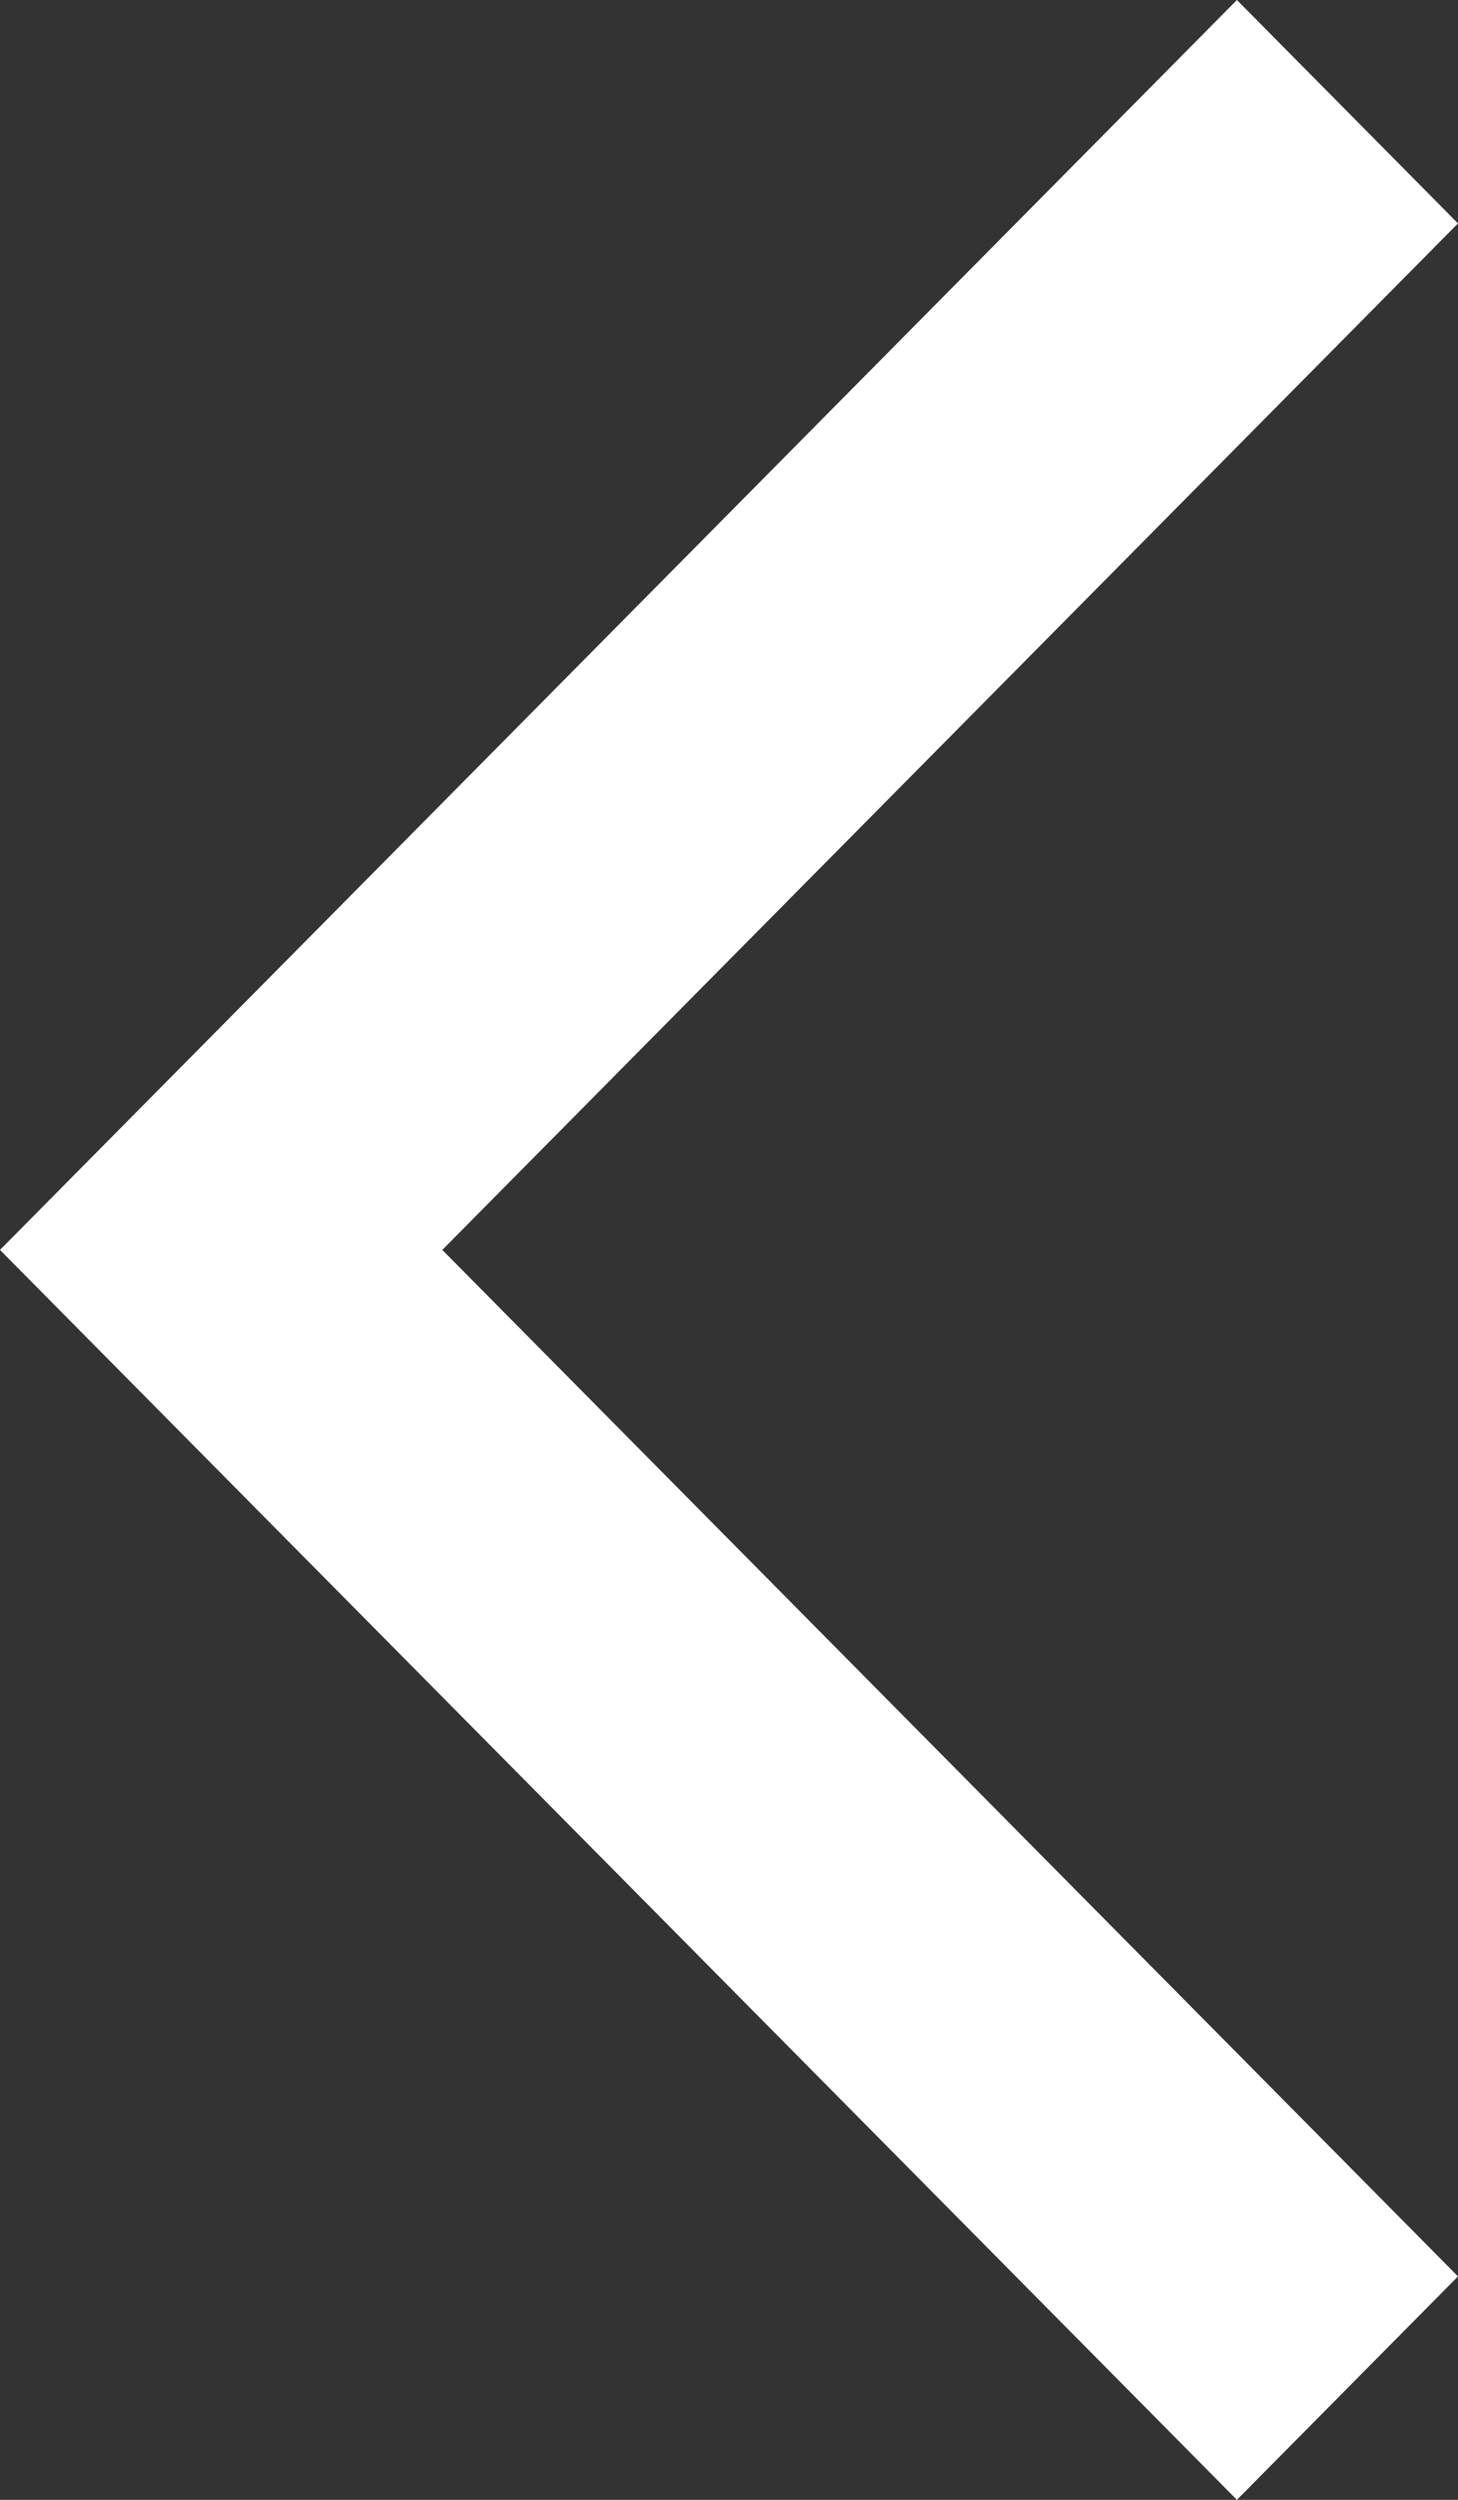 <svg width="14" height="24" viewBox="0 0 14 24" fill="none" xmlns="http://www.w3.org/2000/svg">
<rect x="0" y="0" width="14" height="24" fill="#333333" stroke="none"/>
<path d="M14 2.145L11.877 0L0 12L11.877 24L14 21.855L4.247 12L14 2.145Z" fill="white"/>
</svg>
